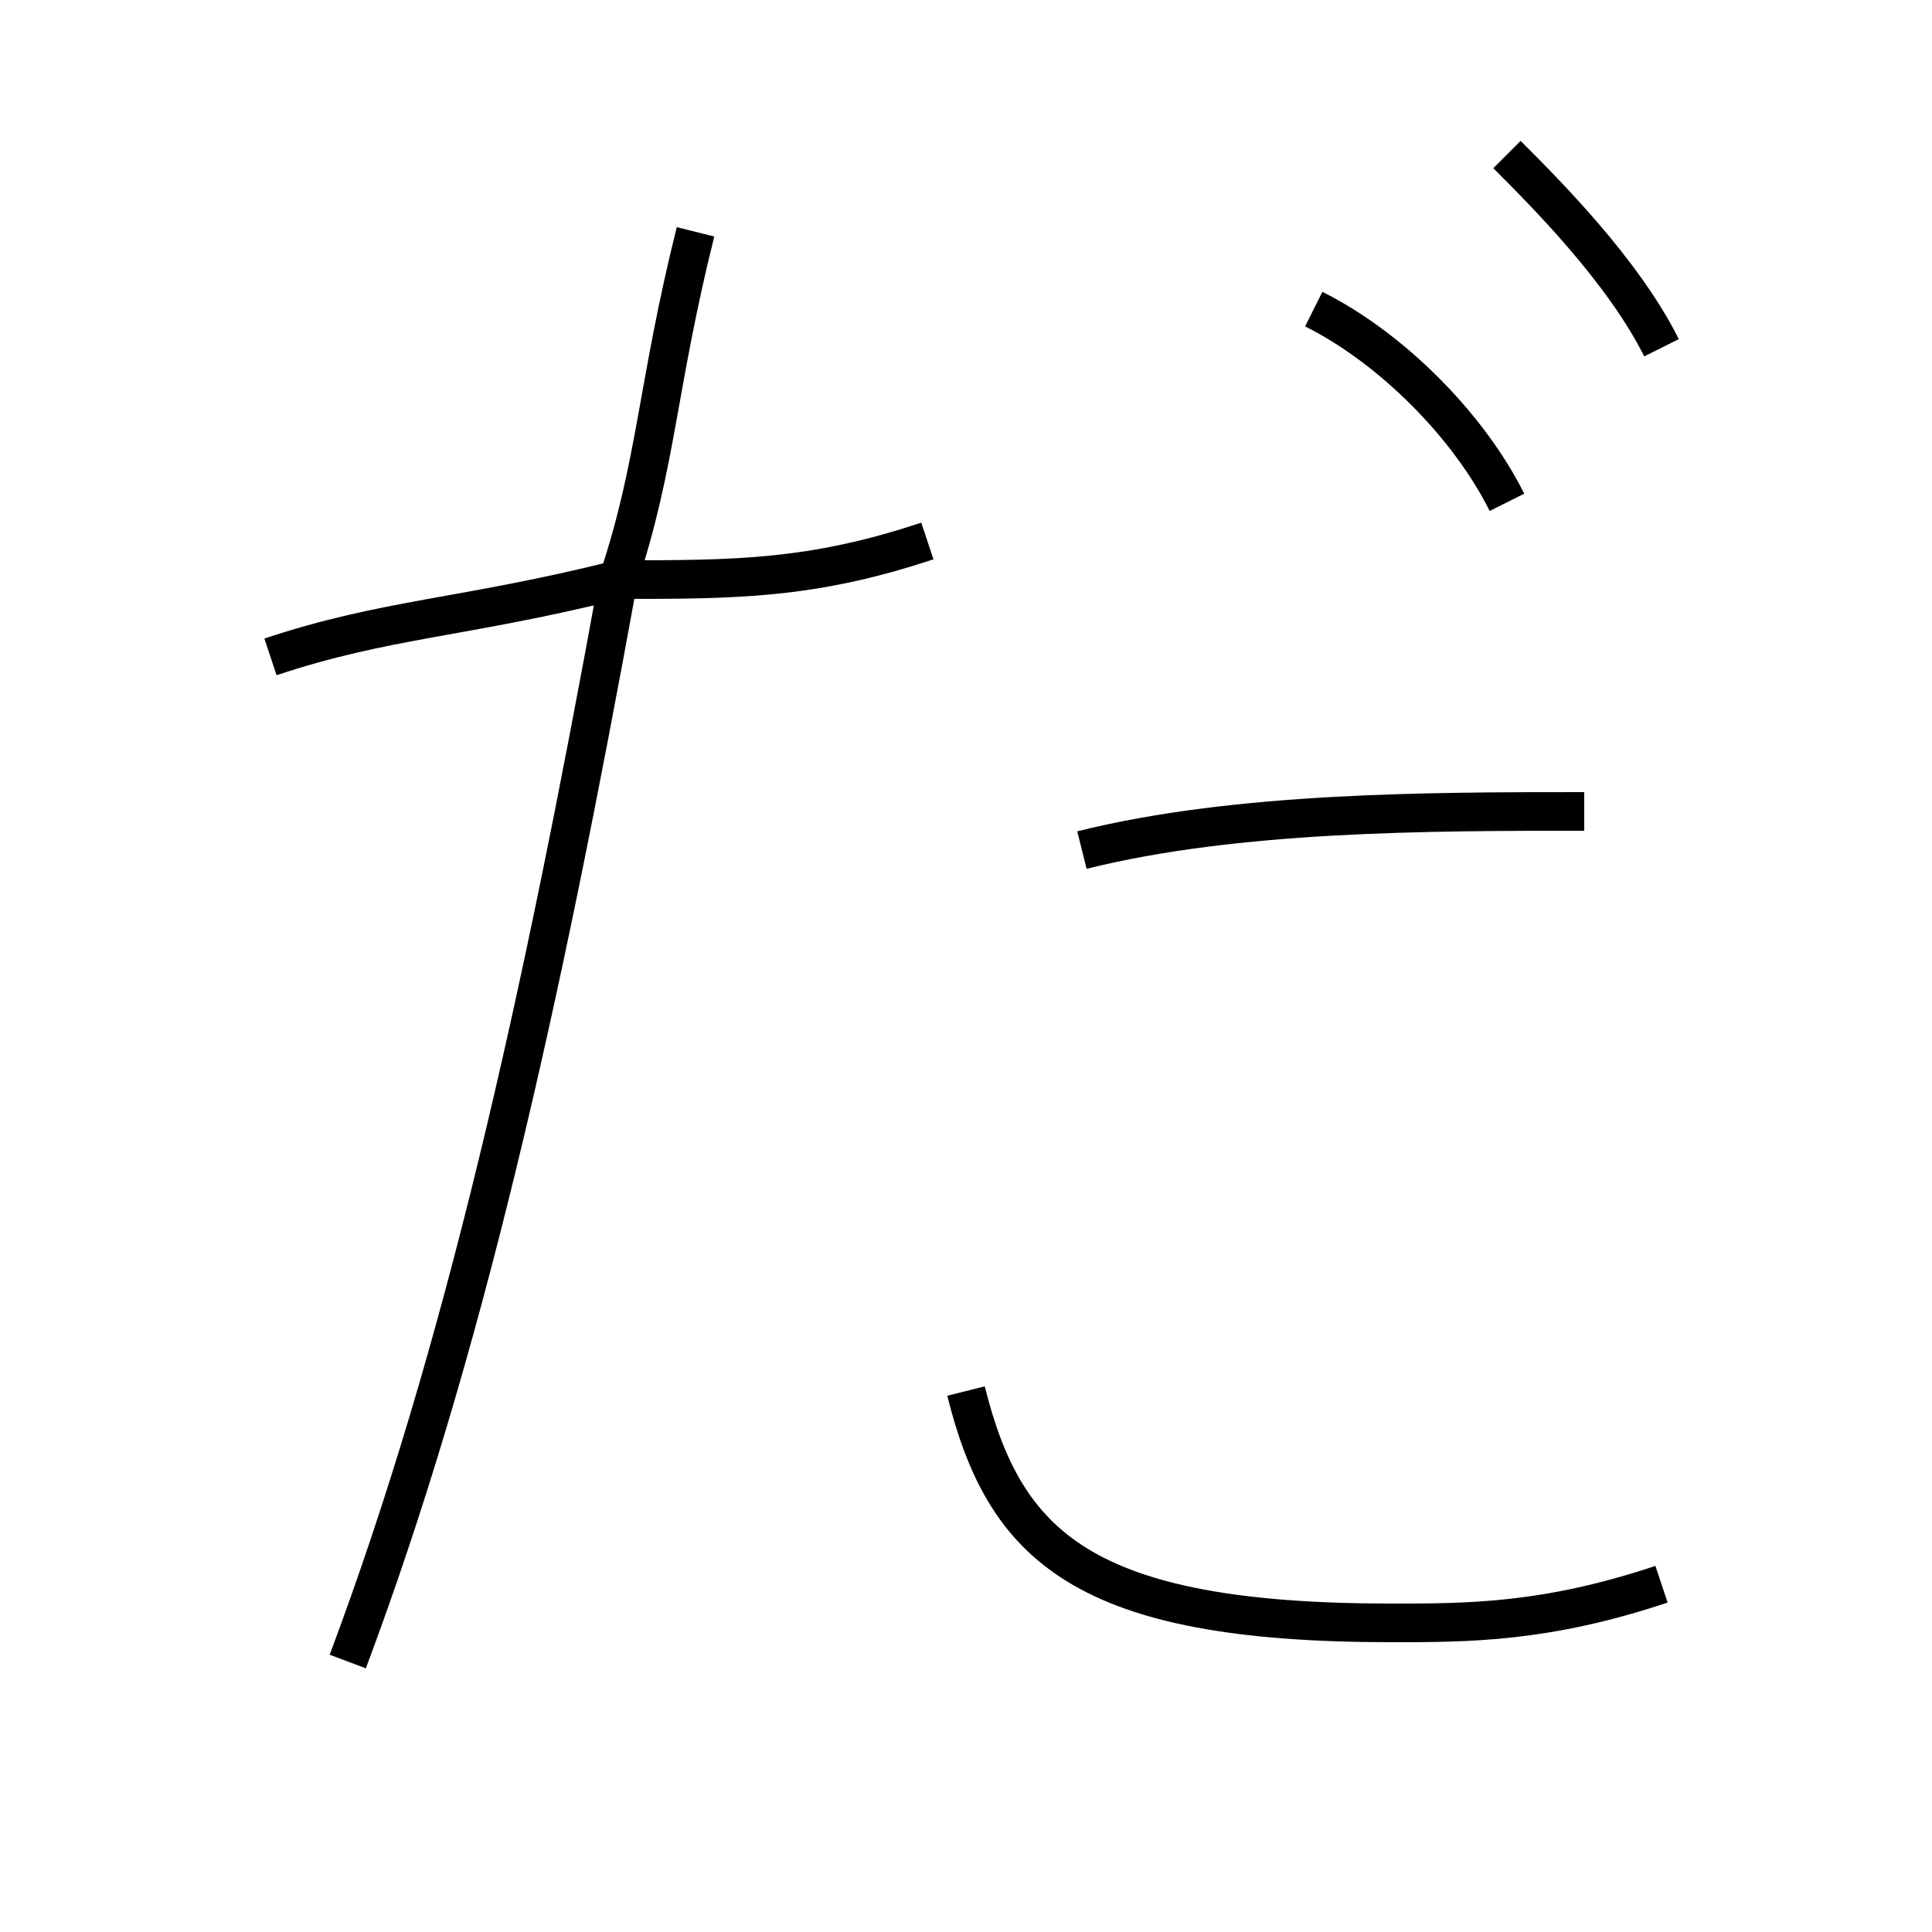 <?xml version='1.0' encoding='utf8'?>
<svg viewBox="0.0 -6.0 50.0 50.0" version="1.1" xmlns="http://www.w3.org/2000/svg">
<rect x="0.0" y="-6.0" width="50.0" height="50.0" fill="#808080" stroke="none"/>
<rect x="-1000" y="-1000" width="2000" height="2000" stroke="white" fill="white"/>
<g style="fill:white;stroke:#000000;  stroke-width:1">
<path d="M 34 -36 C 36 -35 38 -33 39 -31 M 39 -40 C 40 -39 42 -37 43 -35 M 7 -27 C 10 -28 12 -28 16 -29 C 19 -29 21 -29 24 -30 M 18 -38 C 17 -34 17 -32 16 -29 C 14 -18 12 -9 9 -1 M 41 -23 C 37 -23 32 -23 28 -22 M 25 -8 C 26 -4 28 -2 36 -2 C 38 -2 40 -2 43 -3" transform="translate(0.0 38.0)" />
</g>
</svg>